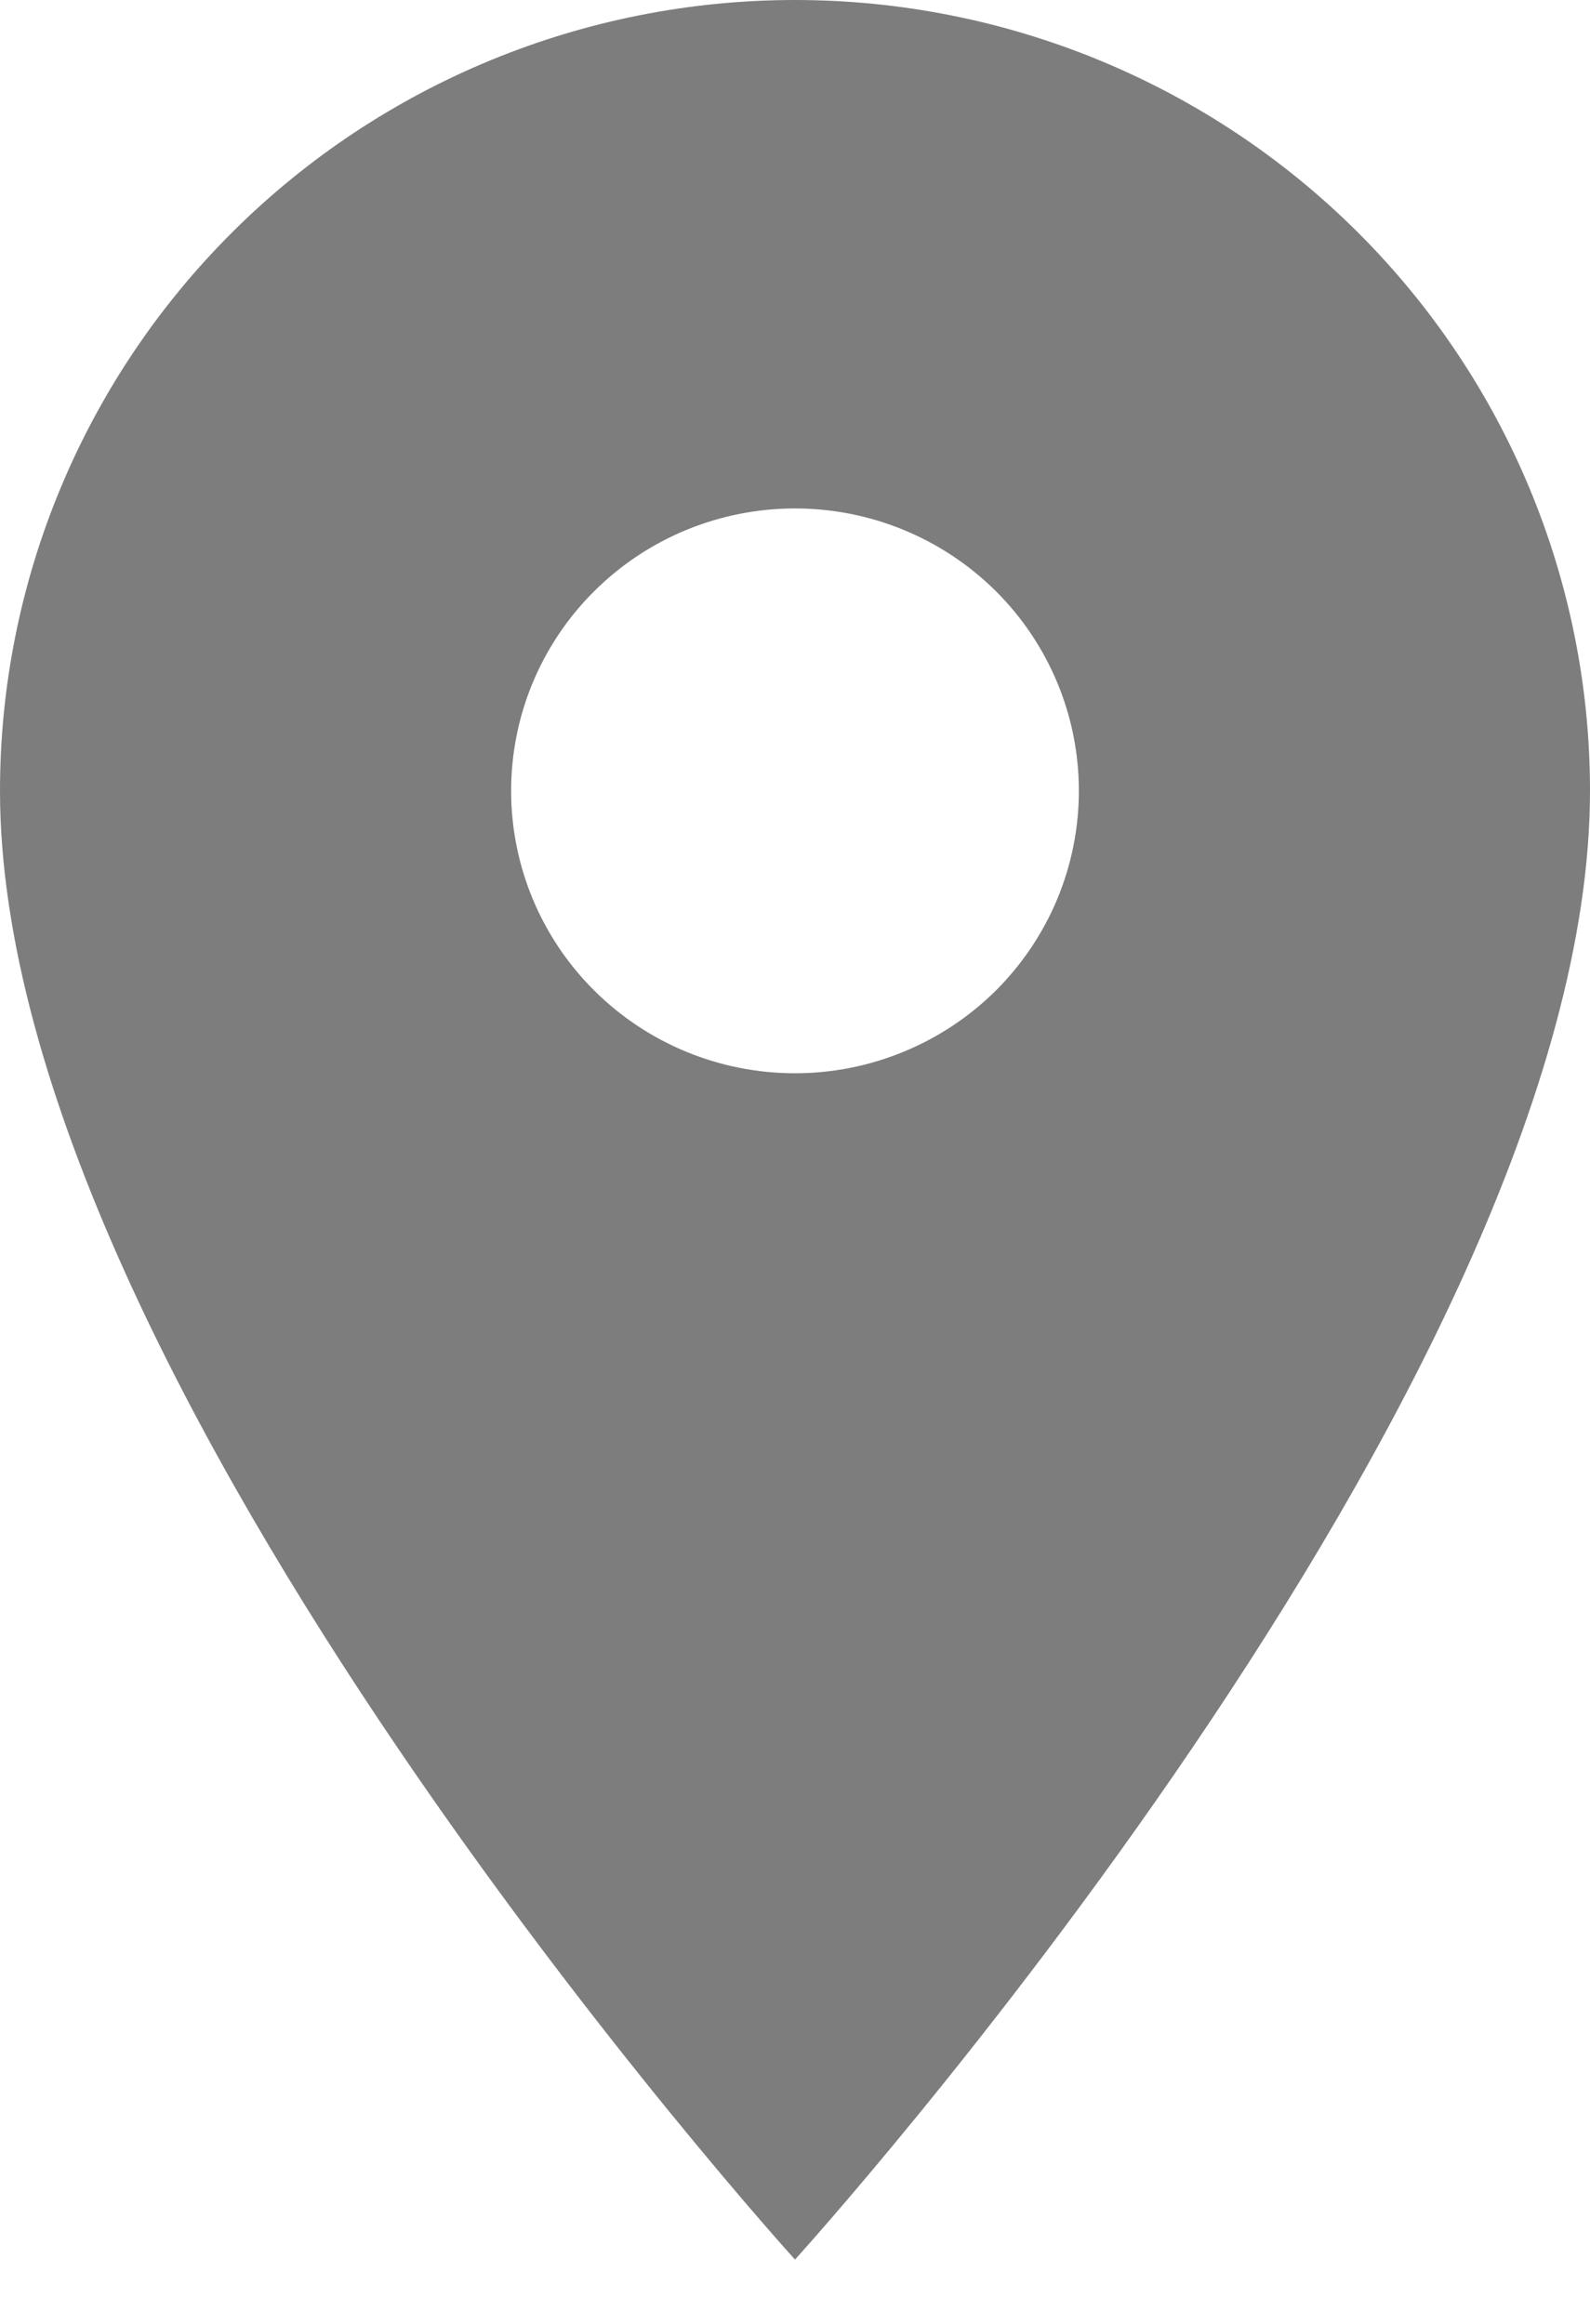 <svg width="13" height="19" viewBox="0 0 13 19" fill="none" xmlns="http://www.w3.org/2000/svg">
<path d="M6.5 8.775C5.884 8.775 5.294 8.532 4.859 8.099C4.423 7.666 4.179 7.078 4.179 6.466C4.179 5.853 4.423 5.266 4.859 4.833C5.294 4.4 5.884 4.157 6.5 4.157C7.116 4.157 7.706 4.4 8.142 4.833C8.577 5.266 8.821 5.853 8.821 6.466C8.821 6.769 8.761 7.069 8.645 7.349C8.528 7.63 8.357 7.884 8.142 8.099C7.926 8.313 7.67 8.483 7.388 8.599C7.107 8.715 6.805 8.775 6.5 8.775ZM6.5 0C4.776 0 3.123 0.681 1.904 1.894C0.685 3.106 0 4.751 0 6.466C0 11.315 6.5 18.474 6.5 18.474C6.5 18.474 13 11.315 13 6.466C13 4.751 12.315 3.106 11.096 1.894C9.877 0.681 8.224 0 6.5 0Z" fill="#7D7D7D"/>
</svg>
